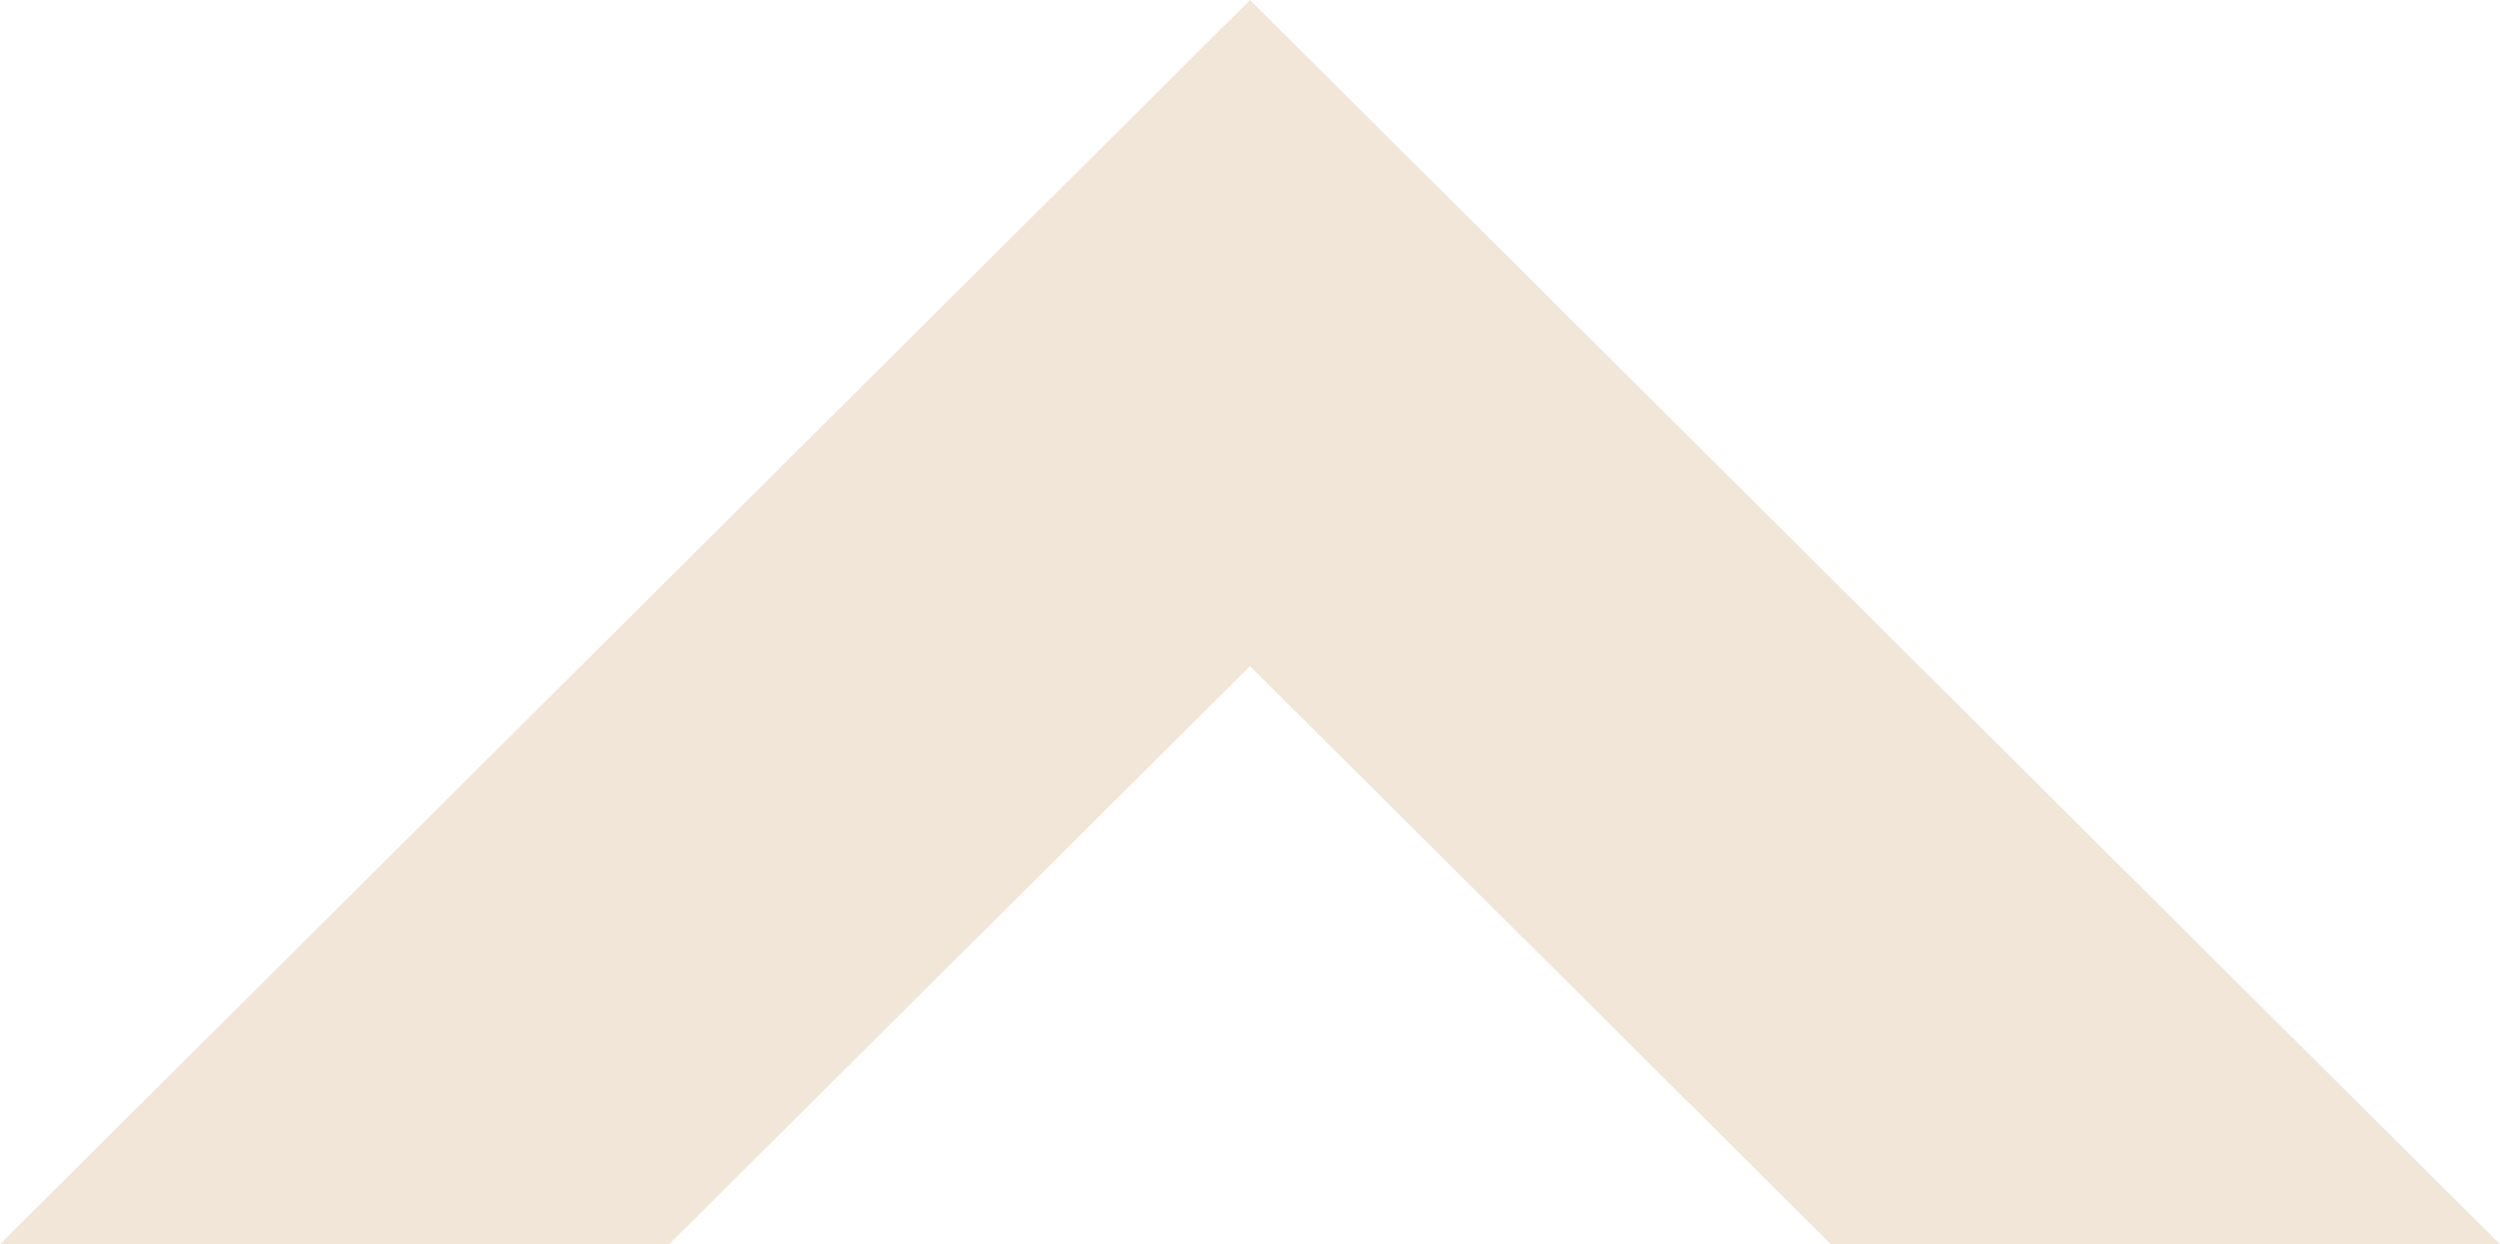 <svg xmlns="http://www.w3.org/2000/svg" width="24" height="11.944" viewBox="0 0 24 11.944">
  <path id="iconmonstr-arrow-29" d="M6.028,0V6.425L11.577,12,6.028,17.575V24L17.972,12Z" transform="translate(0 17.972) rotate(-90)" fill="#f2e6d8"/>
</svg>
